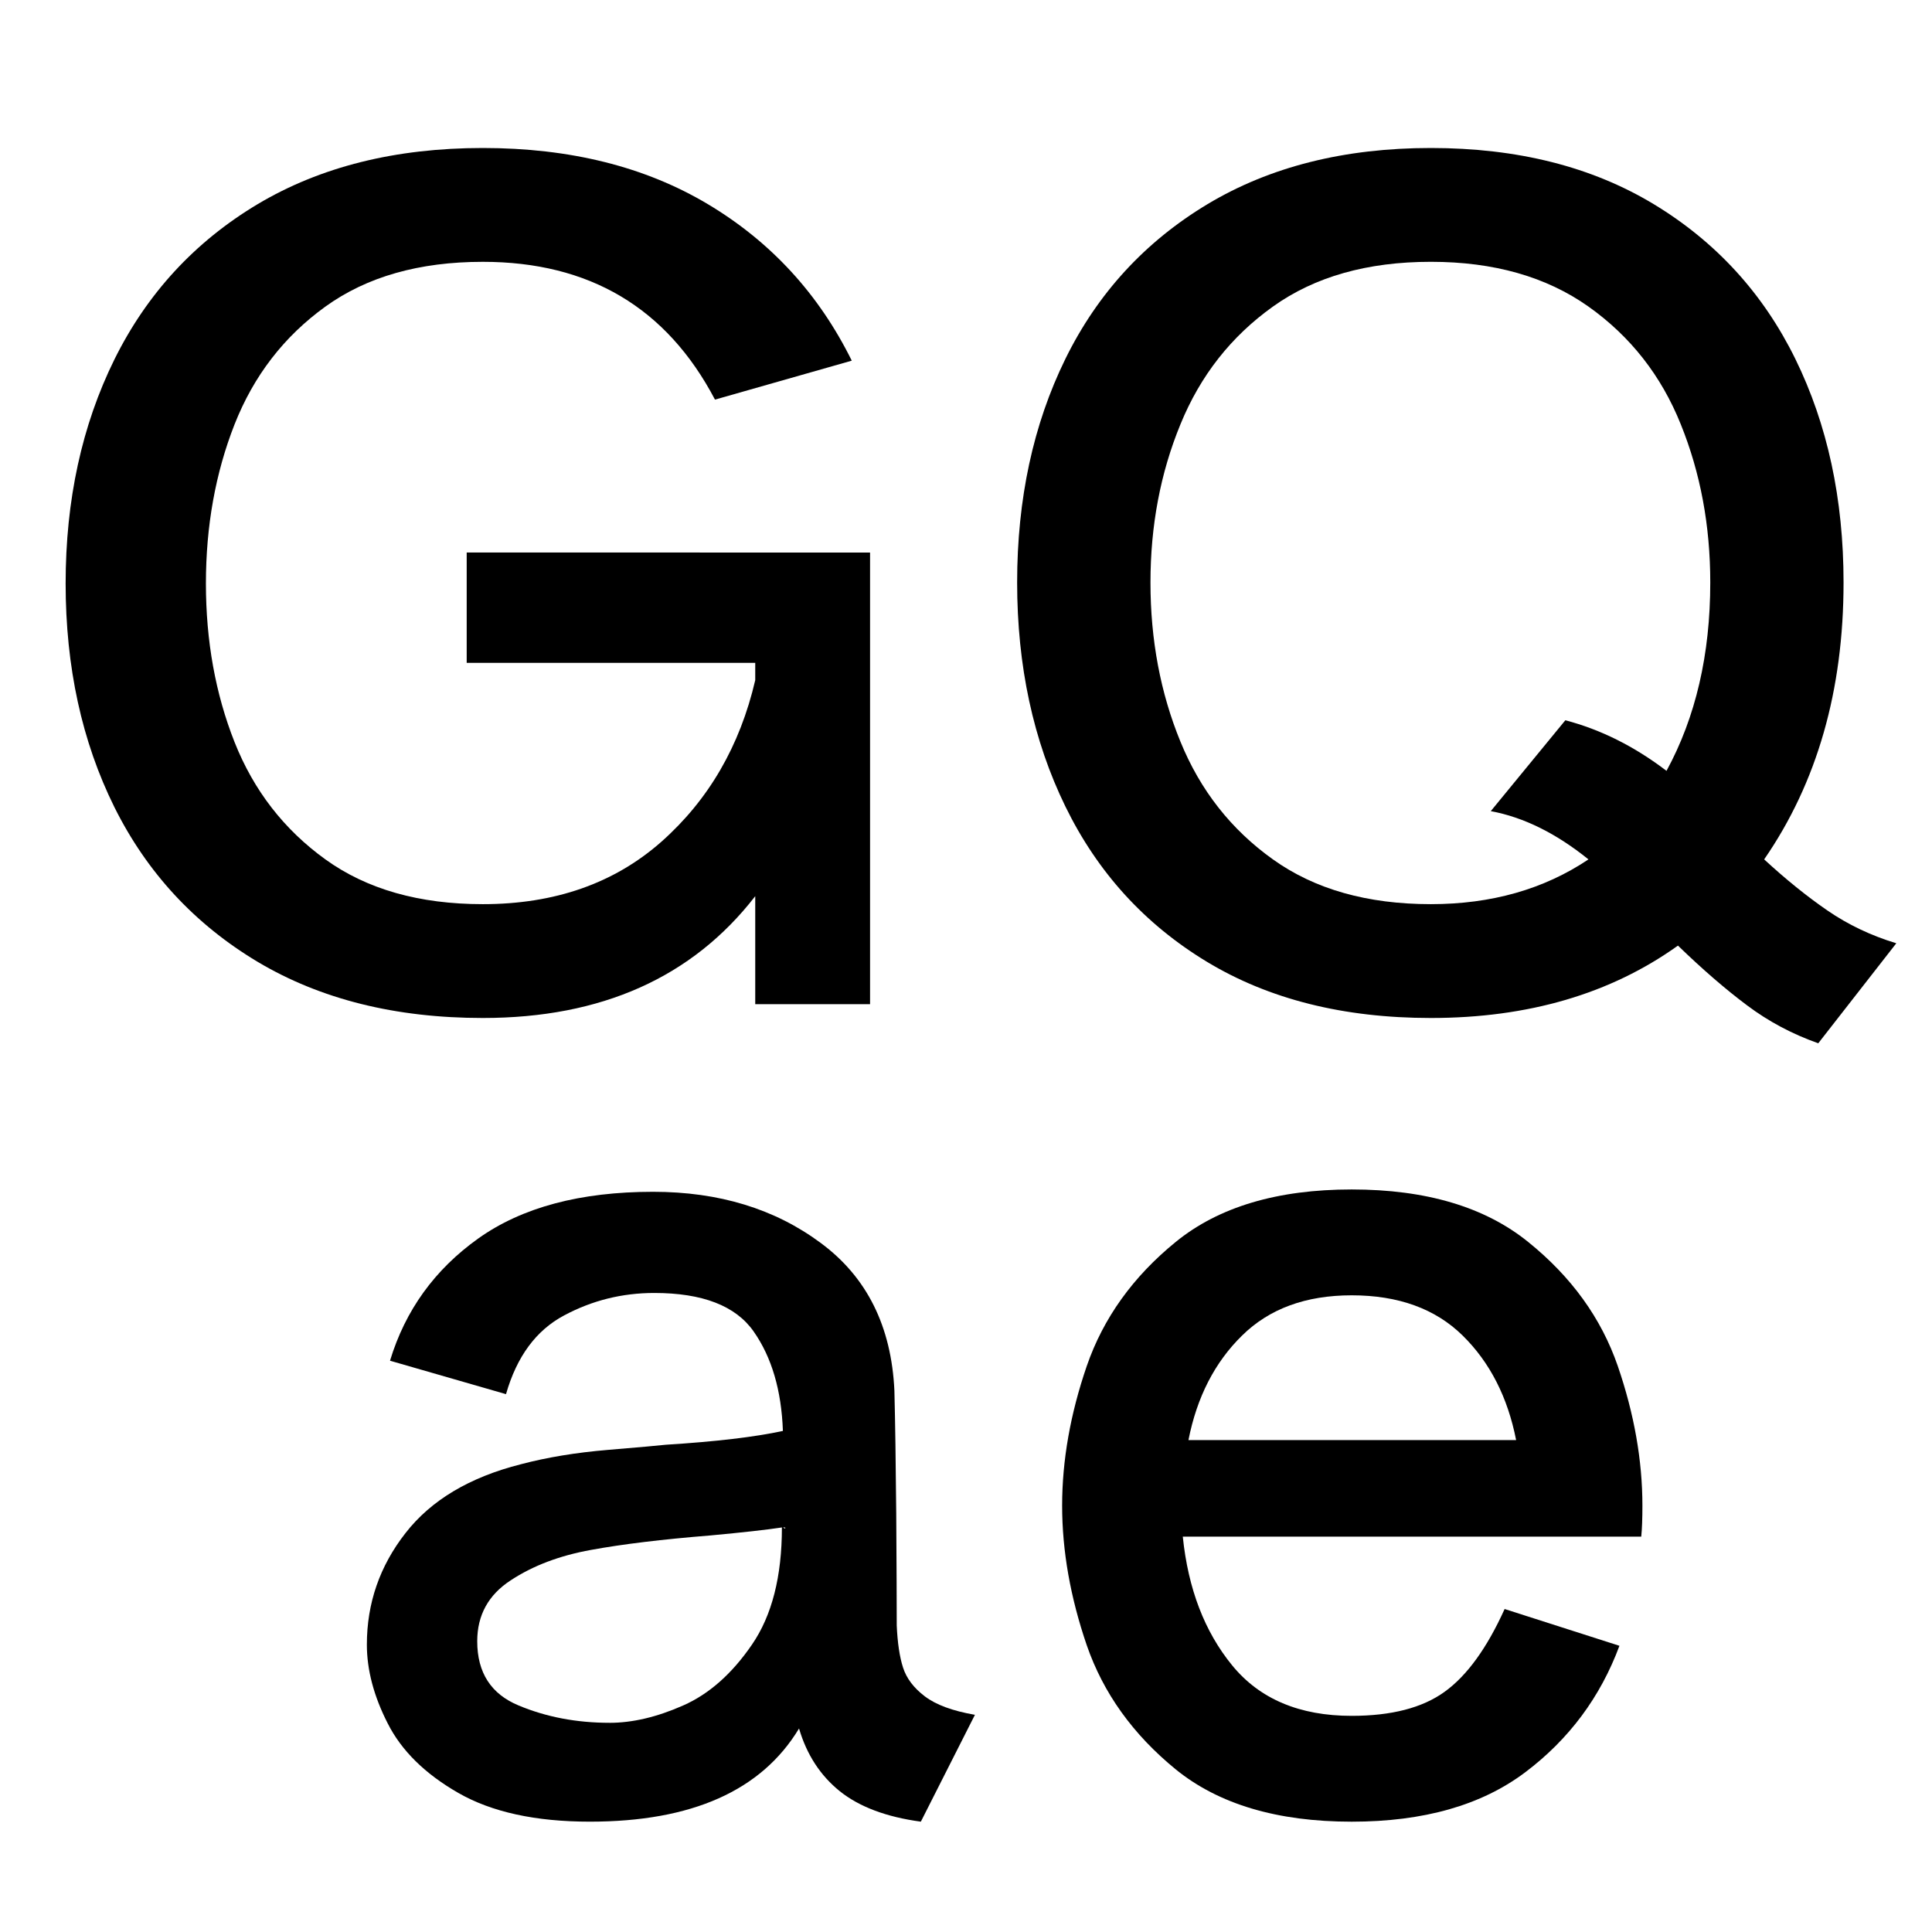 <?xml version="1.0" encoding="UTF-8" standalone="no"?>
<svg
   width="100"
   height="100"
   version="1.1"
   id="svg1"
   viewBox="0 0 100 100"
   sodipodi:docname="Vox-ATypI-grotesque.svg"
   inkscape:version="1.3 (0e150ed, 2023-07-21)"
   xmlns:inkscape="http://www.inkscape.org/namespaces/inkscape"
   xmlns:sodipodi="http://sodipodi.sourceforge.net/DTD/sodipodi-0.dtd"
   xmlns="http://www.w3.org/2000/svg"
   xmlns:svg="http://www.w3.org/2000/svg">
  <defs
     id="defs1" />
  <sodipodi:namedview
     id="namedview1"
     pagecolor="#ffffff"
     bordercolor="#000000"
     borderopacity="0.25"
     inkscape:showpageshadow="2"
     inkscape:pageopacity="0.0"
     inkscape:pagecheckerboard="0"
     inkscape:deskcolor="#d1d1d1"
     inkscape:zoom="1.9436554"
     inkscape:cx="134.79756"
     inkscape:cy="61.224846"
     inkscape:window-width="1248"
     inkscape:window-height="426"
     inkscape:window-x="0"
     inkscape:window-y="44"
     inkscape:window-maximized="0"
     inkscape:current-layer="svg1" />
  <path
     id="path7"
     style="stroke-width:1"
     d="M 84.951,79.535 H 61.221 c 0.276,2.699 1.128,4.921 2.558,6.667 1.424,1.74 3.486,2.61 6.184,2.61 v 0 c 2.061,0 3.666,-0.416 4.815,-1.249 1.154,-0.833 2.188,-2.26 3.101,-4.281 v 0 l 5.943,1.904 c -0.988,2.659 -2.613,4.841 -4.875,6.546 -2.262,1.705 -5.257,2.558 -8.984,2.558 v 0 c -3.847,0 -6.882,-0.902 -9.104,-2.705 -2.217,-1.809 -3.753,-3.951 -4.608,-6.426 -0.85,-2.481 -1.275,-4.89 -1.275,-7.227 v 0 c 0,-2.343 0.425,-4.752 1.275,-7.227 0.856,-2.481 2.392,-4.623 4.608,-6.426 2.222,-1.809 5.257,-2.713 9.104,-2.713 v 0 c 3.847,0 6.891,0.904 9.13,2.713 2.239,1.803 3.787,3.945 4.643,6.426 0.85,2.475 1.275,4.884 1.275,7.227 v 0 c 0,0.672 -0.02,1.206 -0.06,1.602 z M 69.964,67.045 c -2.377,0 -4.269,0.695 -5.676,2.084 -1.413,1.384 -2.337,3.187 -2.774,5.409 v 0 H 78.474 C 78.038,72.317 77.116,70.514 75.709,69.13 74.296,67.74 72.381,67.045 69.964,67.045 Z" />
  <path
     id="path5"
     style="stroke-width:1"
     d="M 98.153,48.823 94.113,54 c -1.349,-0.477 -2.578,-1.131 -3.687,-1.964 -1.114,-0.833 -2.306,-1.863 -3.575,-3.092 v 0 c -3.491,2.498 -7.755,3.747 -12.791,3.747 v 0 c -4.519,0 -8.384,-0.97 -11.594,-2.911 -3.216,-1.947 -5.656,-4.625 -7.321,-8.036 -1.665,-3.411 -2.498,-7.275 -2.498,-11.594 v 0 c 0,-4.324 0.833,-8.183 2.498,-11.576 1.665,-3.388 4.114,-6.055 7.347,-8.002 C 65.727,8.63 69.583,7.66 74.061,7.66 v 0 c 4.485,0 8.332,0.97 11.542,2.911 3.216,1.947 5.656,4.614 7.321,8.002 1.665,3.394 2.498,7.252 2.498,11.576 v 0 c 0,5.587 -1.37,10.365 -4.109,14.333 v 0 c 1.114,1.028 2.205,1.909 3.273,2.644 1.068,0.735 2.257,1.301 3.566,1.697 z M 59.548,30.15 c 0,2.969 0.517,5.714 1.55,8.234 1.028,2.521 2.624,4.554 4.789,6.098 2.159,1.545 4.884,2.317 8.174,2.317 v 0 c 3.135,0 5.854,-0.772 8.157,-2.317 v 0 c -1.671,-1.349 -3.356,-2.182 -5.056,-2.498 v 0 l 3.859,-4.703 c 1.826,0.477 3.572,1.349 5.237,2.618 v 0 c 1.51,-2.774 2.265,-6.024 2.265,-9.75 v 0 c 0,-2.94 -0.508,-5.668 -1.525,-8.183 -1.011,-2.521 -2.604,-4.554 -4.78,-6.098 -2.182,-1.545 -4.901,-2.317 -8.157,-2.317 v 0 c -3.29,0 -6.015,0.772 -8.174,2.317 -2.165,1.545 -3.761,3.577 -4.789,6.098 -1.034,2.515 -1.55,5.243 -1.55,8.183 z" />
  <path
     style="stroke-width:1"
     d="M 45.034,28.599 V 51.976 H 39.091 V 46.386 c -3.256,4.203 -7.956,6.305 -14.1,6.305 v 0 c -4.519,0 -8.407,-0.97 -11.663,-2.911 C 10.078,47.833 7.609,45.166 5.921,41.778 4.239,38.384 3.397,34.525 3.397,30.201 v 0 c 0,-4.318 0.841,-8.183 2.524,-11.594 C 7.609,15.197 10.078,12.518 13.329,10.571 16.584,8.63 20.472,7.66 24.991,7.66 v 0 c 4.519,0 8.404,0.97 11.654,2.911 3.256,1.947 5.737,4.645 7.442,8.097 v 0 l -7.08,2.016 C 34.509,15.929 30.504,13.552 24.991,13.552 v 0 c -3.29,0 -6.006,0.772 -8.148,2.317 -2.142,1.545 -3.709,3.577 -4.703,6.098 -0.988,2.515 -1.482,5.26 -1.482,8.234 v 0 c 0,2.974 0.494,5.711 1.482,8.209 0.993,2.504 2.561,4.528 4.703,6.072 2.142,1.545 4.858,2.317 8.148,2.317 v 0 c 3.727,0 6.81,-1.08 9.251,-3.239 2.44,-2.165 4.057,-4.95 4.849,-8.355 v 0 -0.896 H 24.156 v -5.711 z"
     id="path4" />
  <path
     id="path1"
     style="stroke-width:1"
     d="m 46.414,84.117 c 0.04,0.913 0.149,1.645 0.327,2.196 0.178,0.557 0.554,1.054 1.128,1.49 0.574,0.436 1.438,0.755 2.593,0.956 v 0 l -2.799,5.53 c -1.786,-0.241 -3.184,-0.767 -4.195,-1.576 -1.011,-0.815 -1.714,-1.898 -2.11,-3.247 v 0 c -1.941,3.216 -5.55,4.823 -10.827,4.823 v 0 c -2.814,0 -5.085,-0.497 -6.813,-1.49 -1.723,-0.988 -2.94,-2.188 -3.652,-3.6 -0.718,-1.407 -1.077,-2.765 -1.077,-4.074 v 0 c 0,-2.142 0.666,-4.066 1.998,-5.771 1.326,-1.705 3.319,-2.894 5.978,-3.566 v 0 c 1.349,-0.356 2.845,-0.603 4.488,-0.741 1.648,-0.138 2.65,-0.227 3.006,-0.267 v 0 c 2.578,-0.161 4.6,-0.399 6.064,-0.715 v 0 c -0.075,-2.102 -0.58,-3.819 -1.516,-5.151 -0.93,-1.326 -2.644,-1.99 -5.142,-1.99 v 0 c -1.665,0 -3.221,0.388 -4.668,1.163 -1.447,0.769 -2.449,2.128 -3.006,4.074 v 0 l -6.004,-1.731 c 0.792,-2.613 2.317,-4.723 4.574,-6.331 2.262,-1.608 5.277,-2.412 9.044,-2.412 v 0 c 3.411,0 6.305,0.884 8.682,2.653 2.383,1.763 3.652,4.31 3.807,7.64 v 0 c 0.04,1.585 0.072,3.707 0.095,6.365 0.017,2.659 0.026,4.582 0.026,5.771 z m -5.771,-4.996 v -0.06 h -0.121 z m -9.096,10.052 c 1.188,0 2.456,-0.298 3.805,-0.895 8.52e-4,-3.77e-4 0.002,-7.53e-4 0.003,-0.001 1.344,-0.591 2.532,-1.642 3.566,-3.152 1.034,-1.504 1.55,-3.526 1.55,-6.064 v 0 c -0.798,0.121 -2.03,0.258 -3.695,0.413 v 0 c -2.498,0.201 -4.559,0.451 -6.184,0.749 -1.625,0.293 -3.012,0.818 -4.16,1.576 -1.154,0.752 -1.731,1.803 -1.731,3.152 v 0 c 0,1.625 0.715,2.733 2.145,3.325 1.43,0.597 2.997,0.896 4.703,0.896 z" />
</svg>
